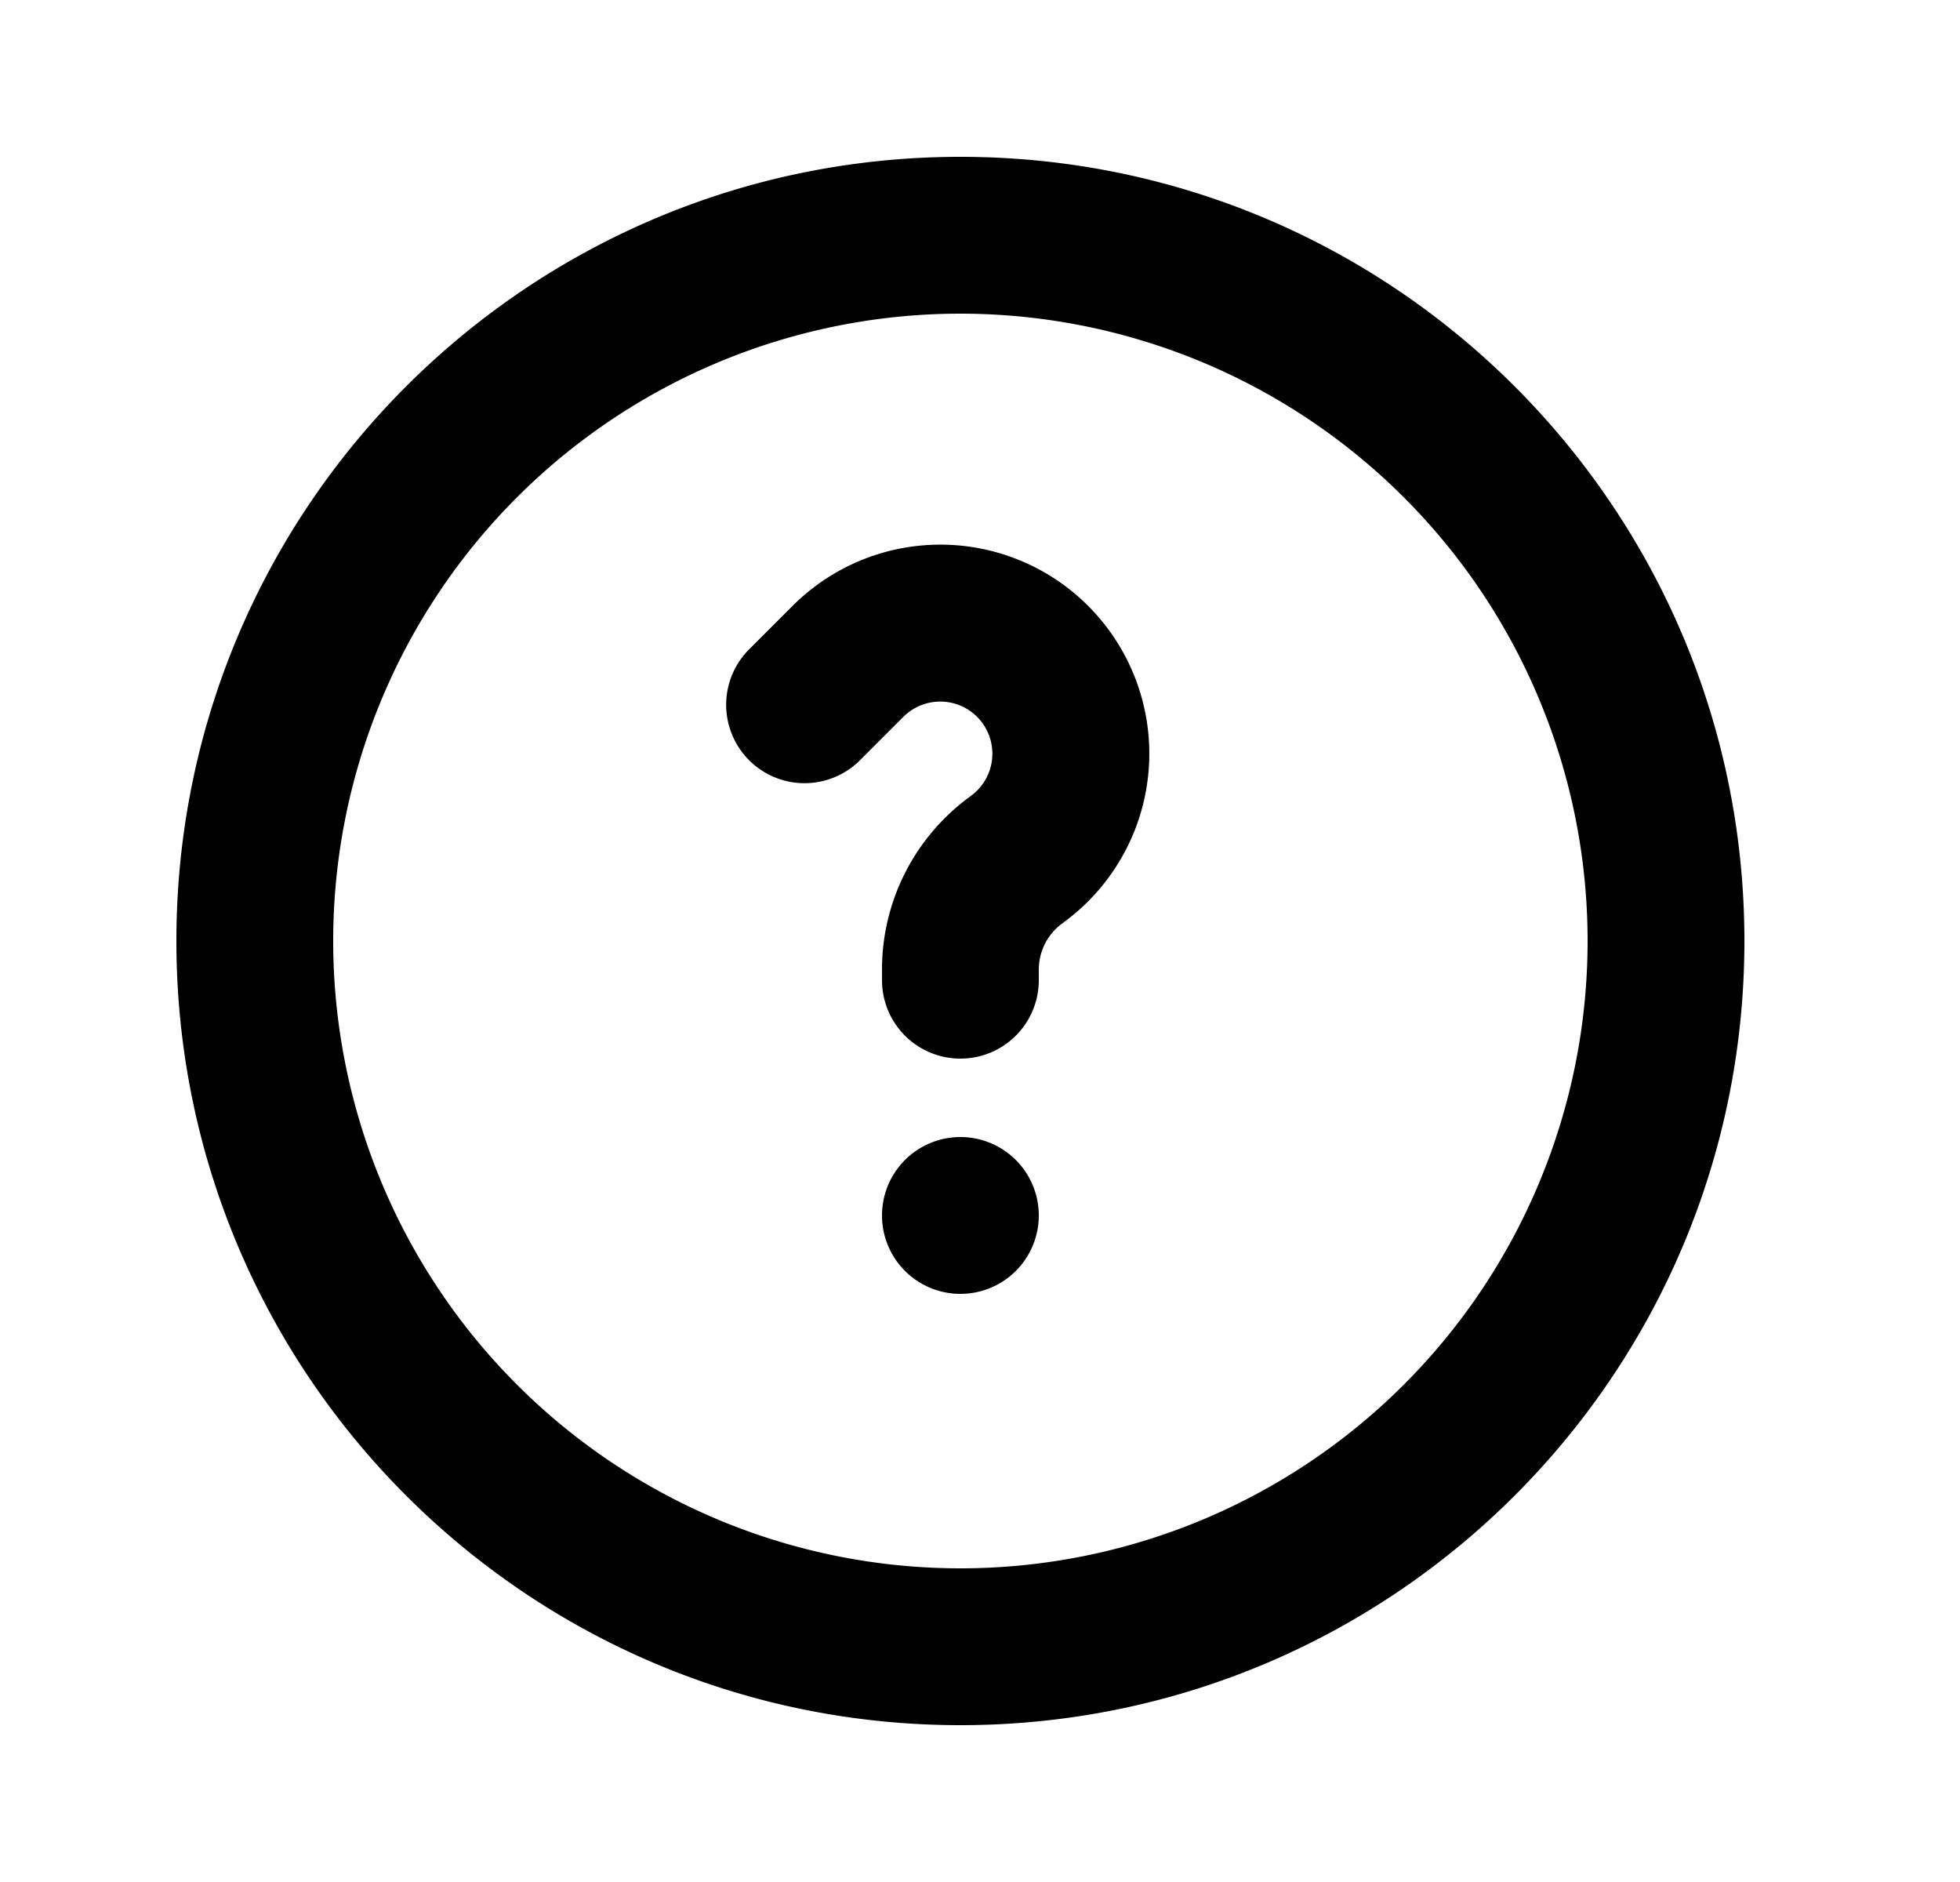 <svg xmlns="http://www.w3.org/2000/svg" viewBox="0 0 25 24" fill="currentColor" aria-hidden="true" data-slot="icon">
    <path d="M12.39 10.145a.665.665 0 1 0-.869-1.002l-.564.564a1 1 0 0 1-1.414-1.414l.564-.564a2.665 2.665 0 1 1 3.483 4.016l-.048.036a.73.73 0 0 0-.292.583v.136a1 1 0 1 1-2 0v-.136c0-.859.404-1.667 1.092-2.183zM11.25 15.5a1 1 0 1 0 2 0 1 1 0 0 0-2 0"/>
    <path fill-rule="evenodd" d="M2.25 12c0-5.523 4.477-10 10-10s10 4.477 10 10-4.477 10-10 10-10-4.477-10-10m10-8a8 8 0 1 0 0 16 8 8 0 0 0 0-16" clip-rule="evenodd"/>
</svg>
